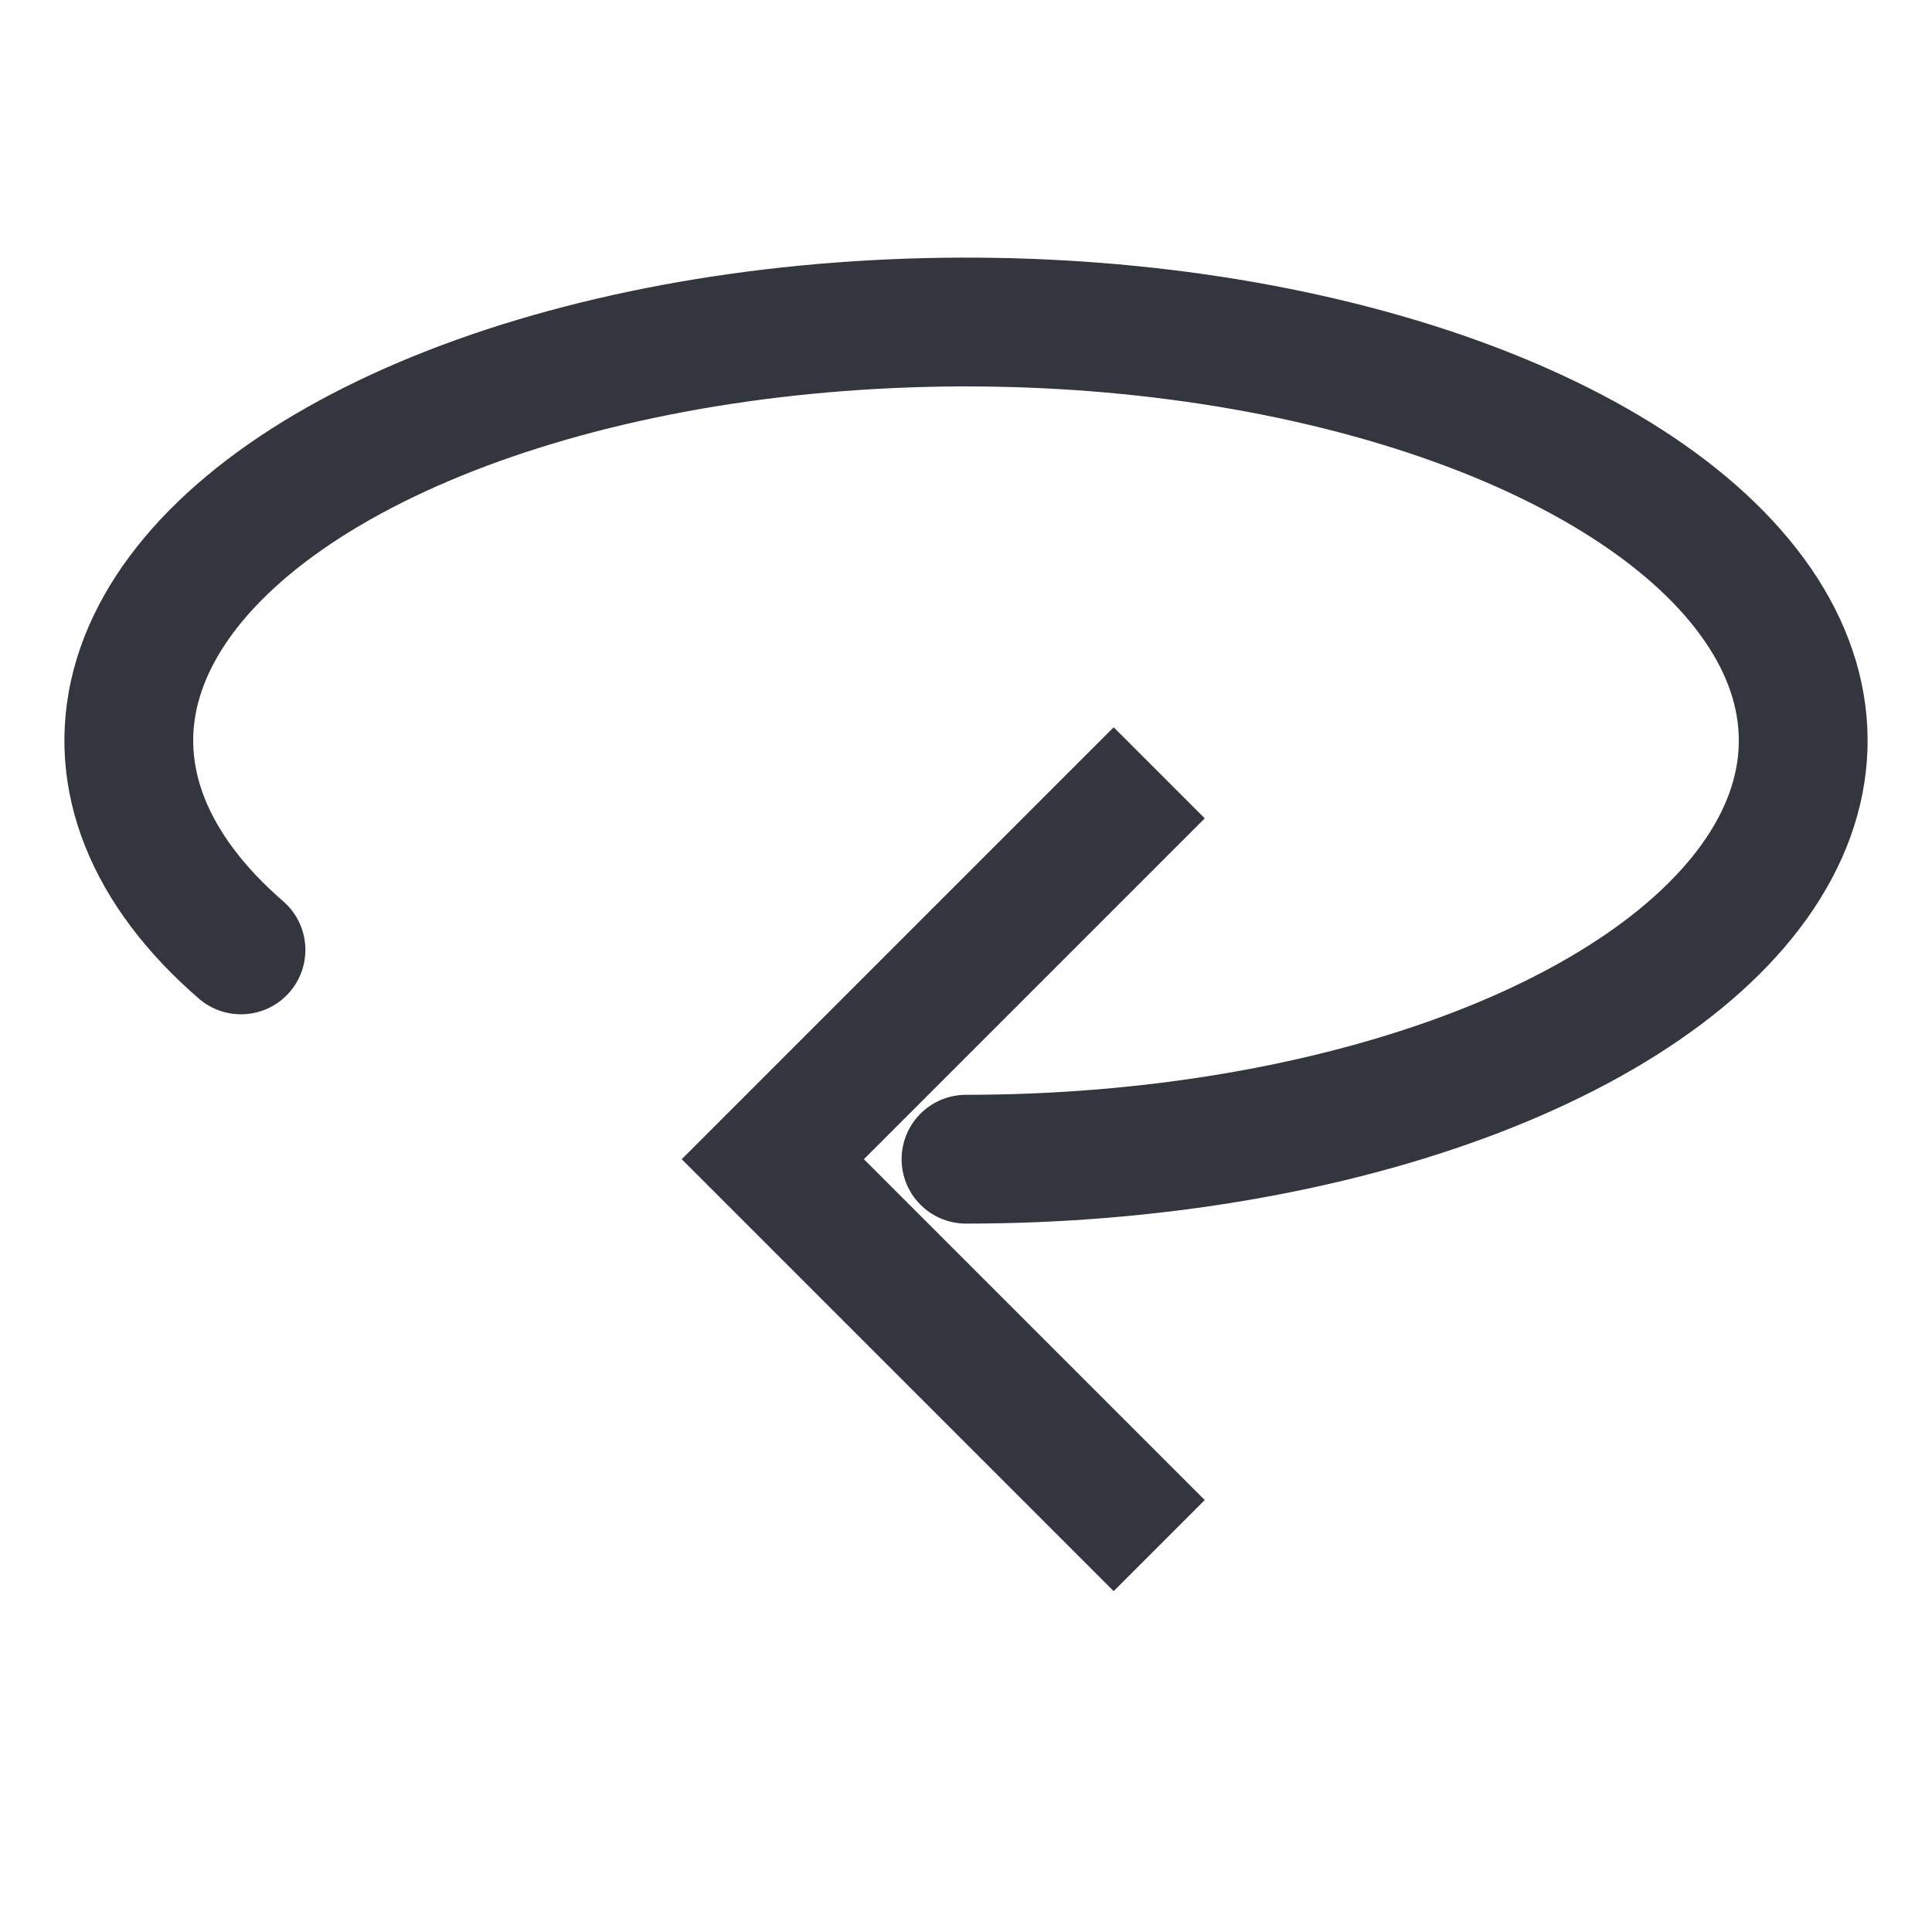 <svg width="30" height="30" viewBox="0 0 30 30" fill="none" xmlns="http://www.w3.org/2000/svg">
<path d="M18 12L12 18L18 24" stroke="#33363F" stroke-width="2"/>
<path d="M3.742 14.75C2.311 13.511 1.738 12.07 2.111 10.652C2.485 9.233 3.784 7.916 5.808 6.904C7.831 5.892 10.466 5.242 13.303 5.056C16.14 4.869 19.022 5.155 21.5 5.871C23.978 6.586 25.915 7.691 27.01 9.013C28.106 10.335 28.298 11.8 27.557 13.182C26.816 14.564 25.184 15.786 22.914 16.657C20.643 17.528 17.862 18 15 18" stroke="#33363F" stroke-width="2" stroke-linecap="round"/>
</svg>

